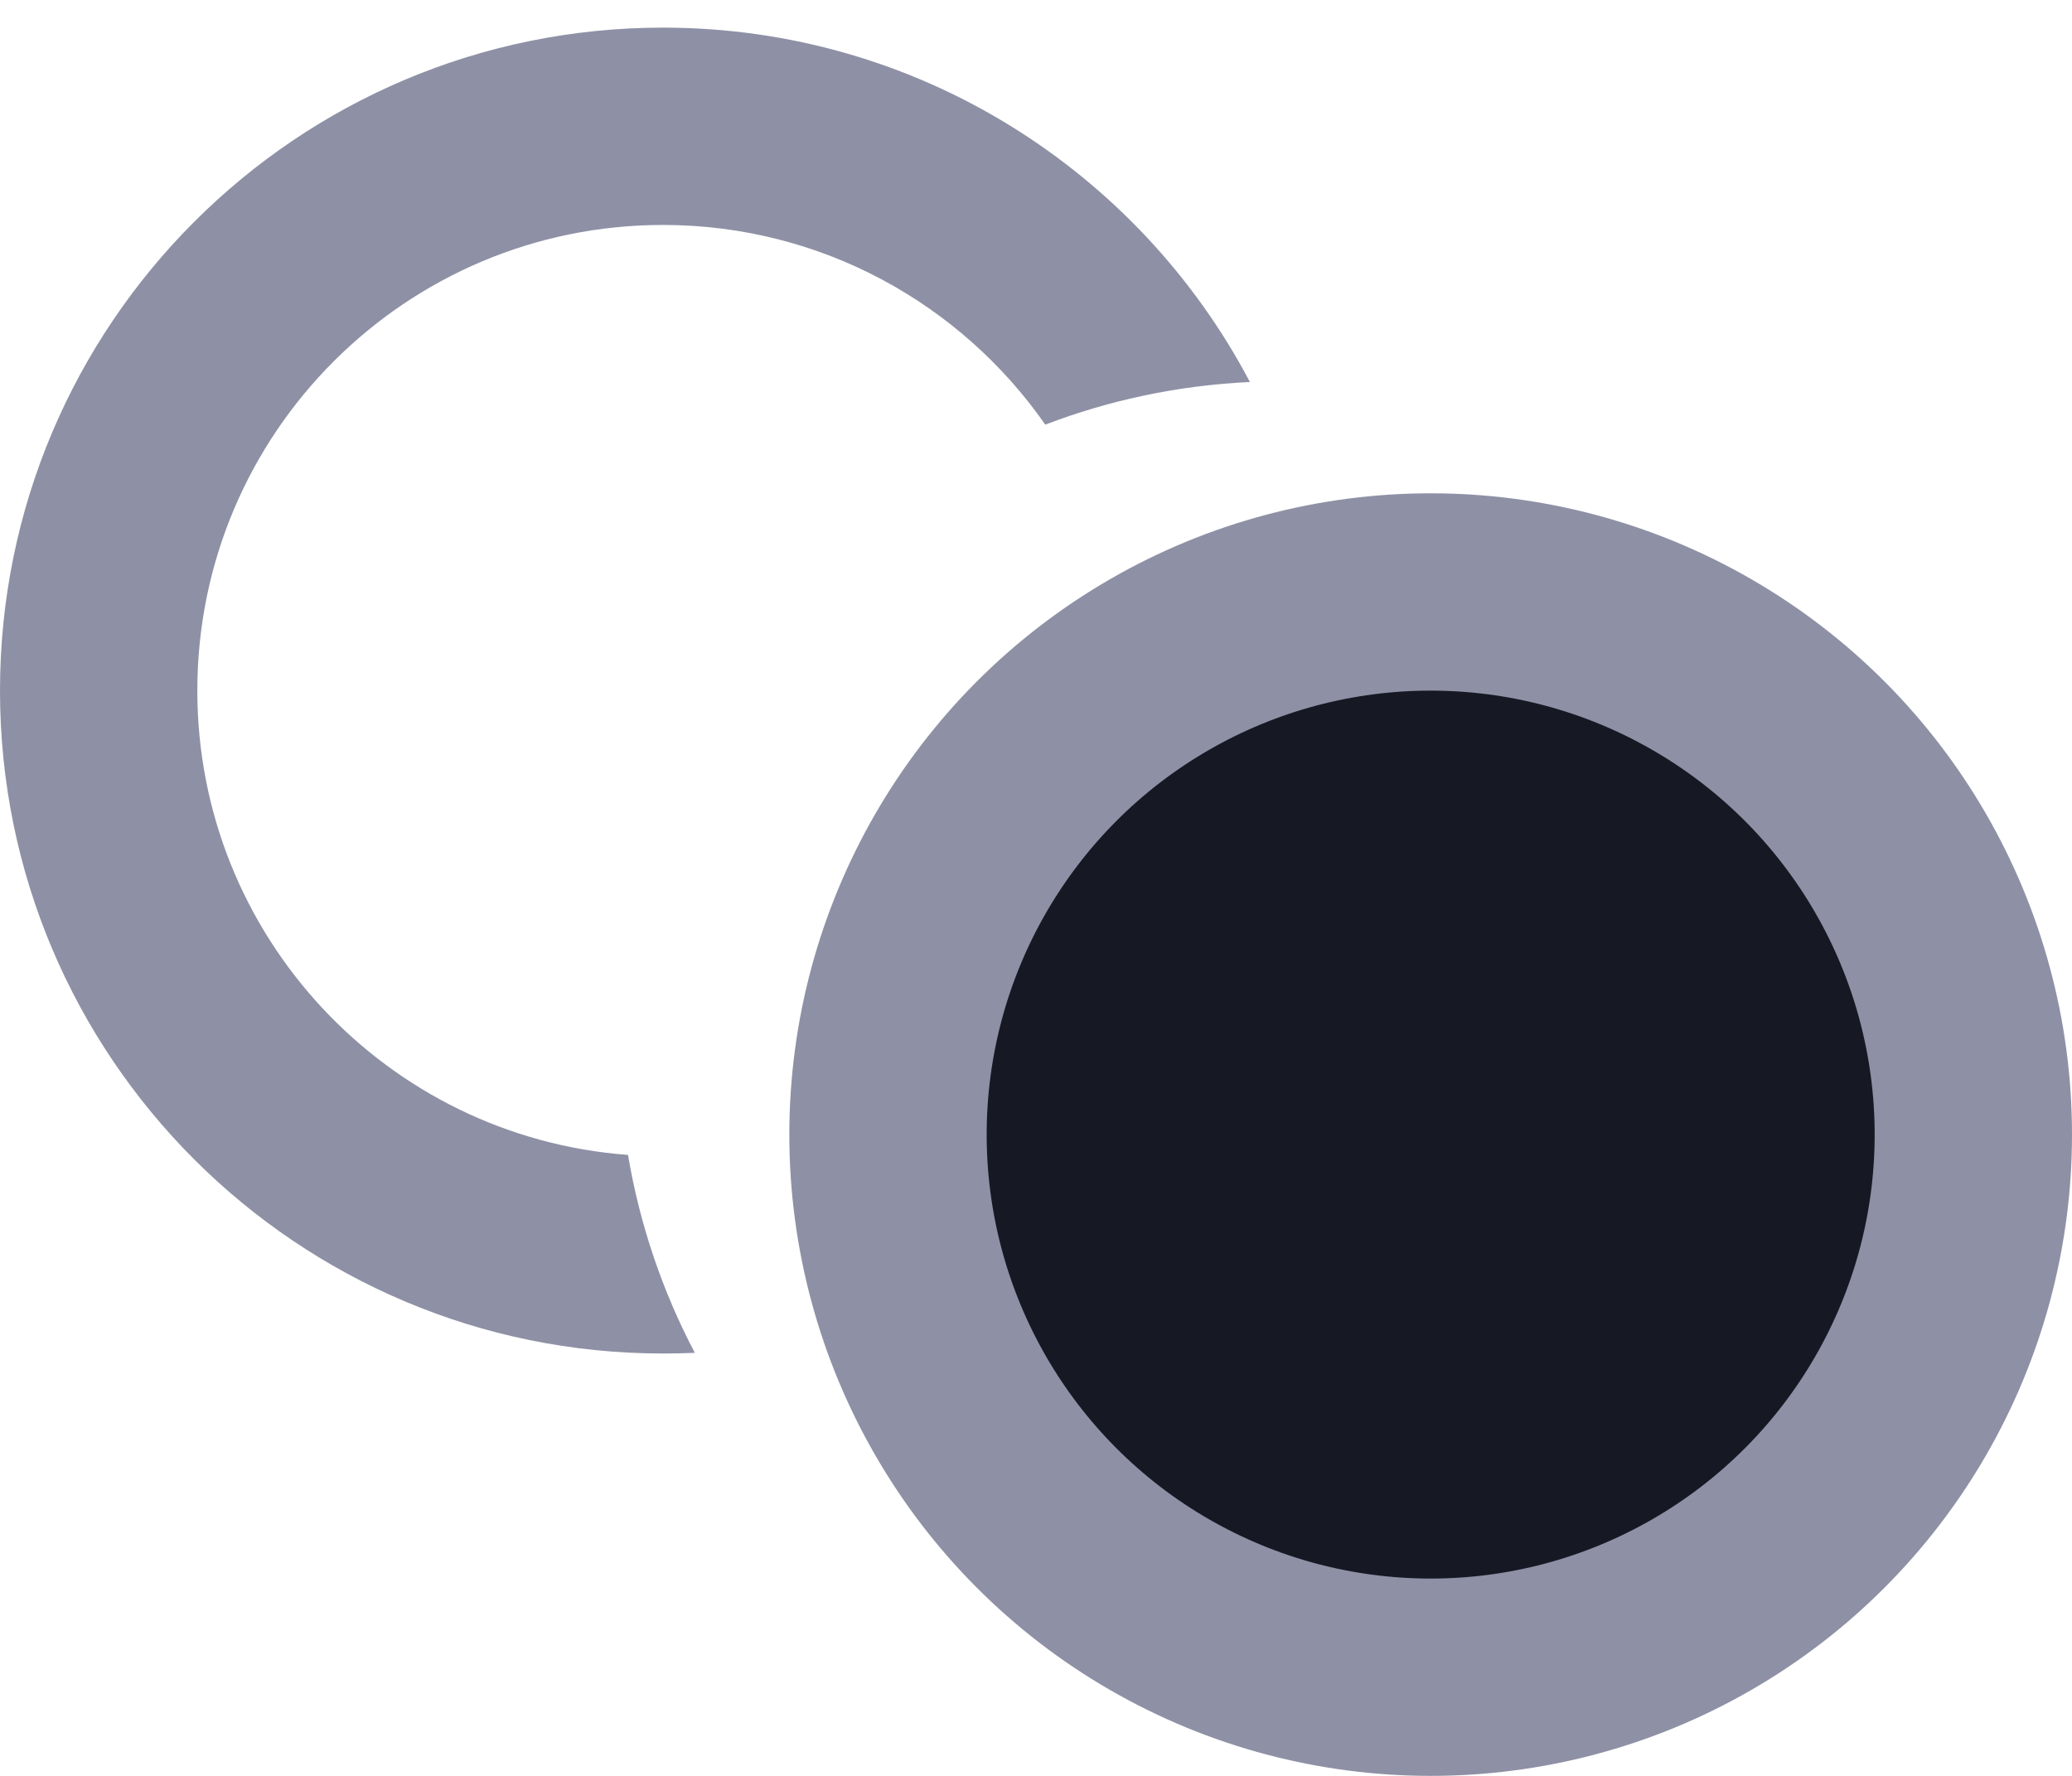 <svg width="21" height="18" viewBox="0 0 21 18" fill="none" xmlns="http://www.w3.org/2000/svg">
    <path fill-rule="evenodd" clip-rule="evenodd"
          d="M10.594 4.304C9.741 3.081 8.324 2.28 6.72 2.28C4.113 2.28 2 4.393 2 7C2 9.487 3.924 11.525 6.365 11.706C6.485 12.419 6.717 13.094 7.042 13.712C6.935 13.717 6.828 13.719 6.72 13.719C3.008 13.719 0 10.711 0 7C0 3.289 3.008 0.28 6.72 0.28C9.301 0.28 11.543 1.736 12.668 3.872C11.94 3.906 11.243 4.056 10.594 4.304Z"
          fill="#8E91A5"/>
    <circle cx="14.5" cy="11.5" r="5.5" fill="#161824" stroke="#8E91A5" stroke-width="2"/>
</svg>
